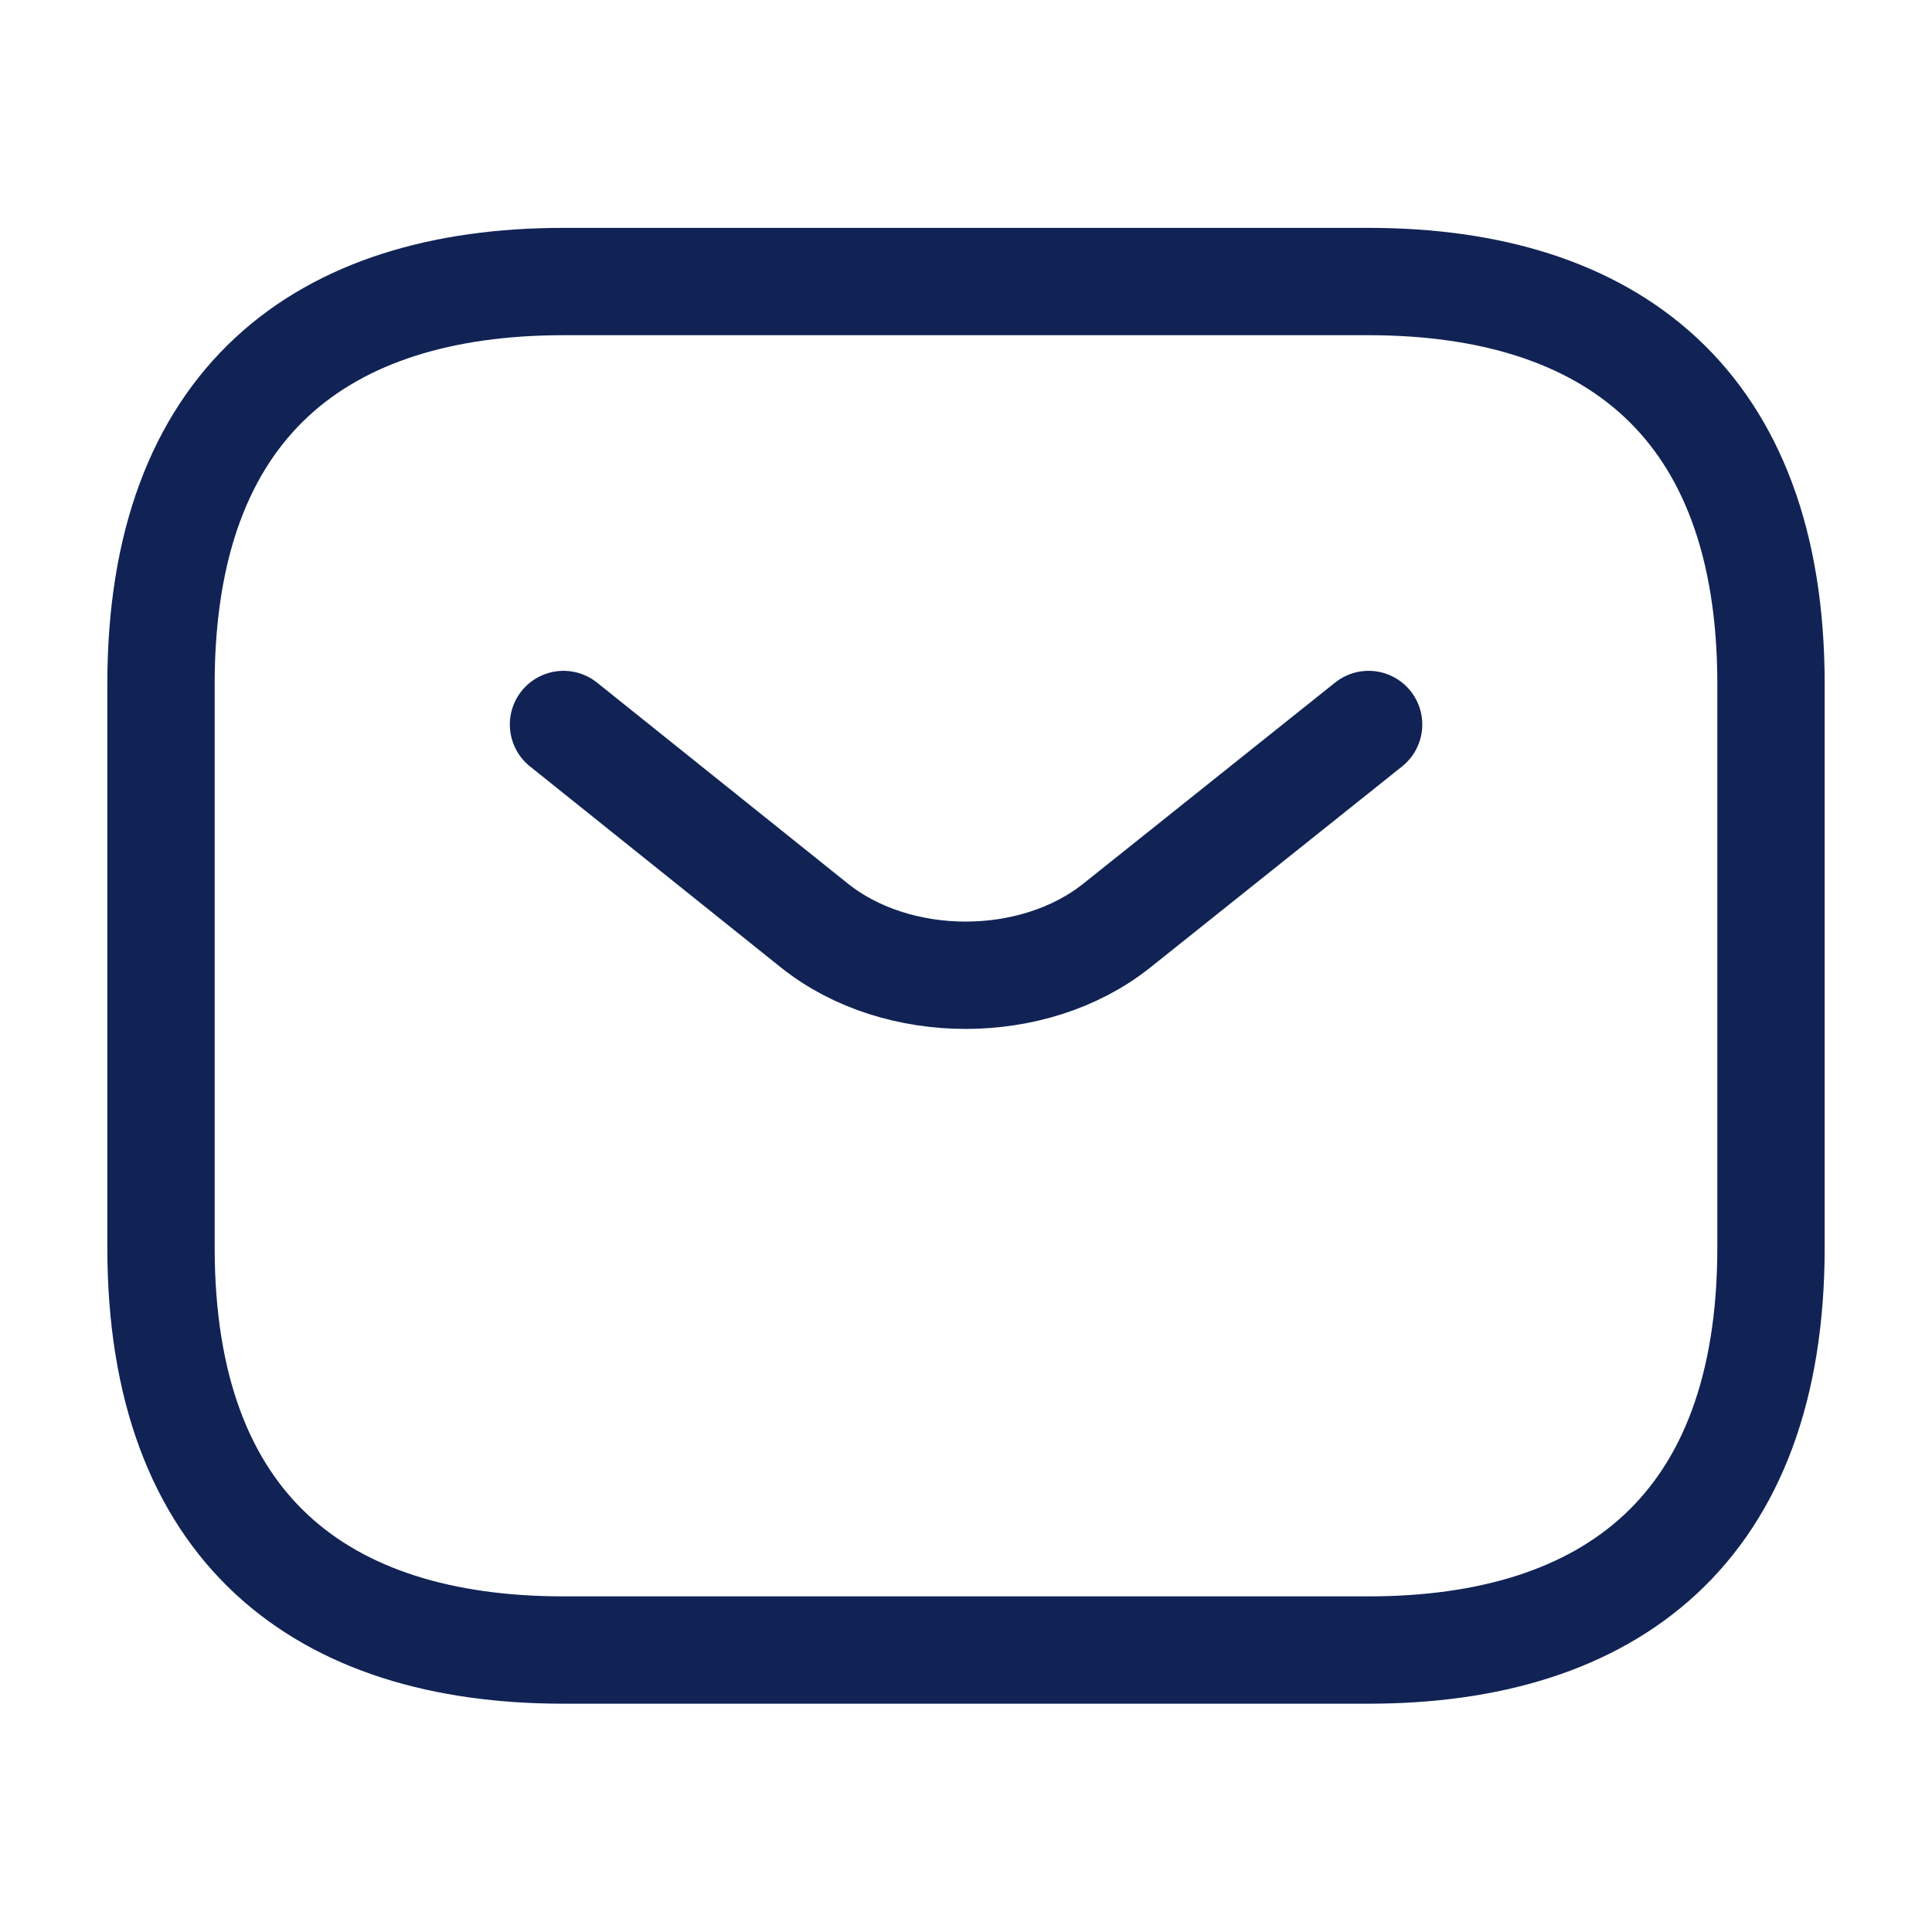 <svg width="18" height="18" viewBox="0 0 18 18" fill="none" xmlns="http://www.w3.org/2000/svg">
<path d="M12.749 15.373H5.25C3 15.373 1.5 14.248 1.5 11.623V6.373C1.5 3.748 3 2.623 5.25 2.623H12.749C14.999 2.623 16.5 3.748 16.5 6.373V11.623C16.5 14.248 14.999 15.373 12.749 15.373Z" stroke="#112355" stroke-miterlimit="10" stroke-linecap="round" stroke-linejoin="round"/>
<path d="M12.751 6.75L10.403 8.625C9.63 9.24 8.363 9.24 7.59 8.625L5.25 6.75" stroke="#112355" stroke-miterlimit="10" stroke-linecap="round" stroke-linejoin="round"/>
</svg>
